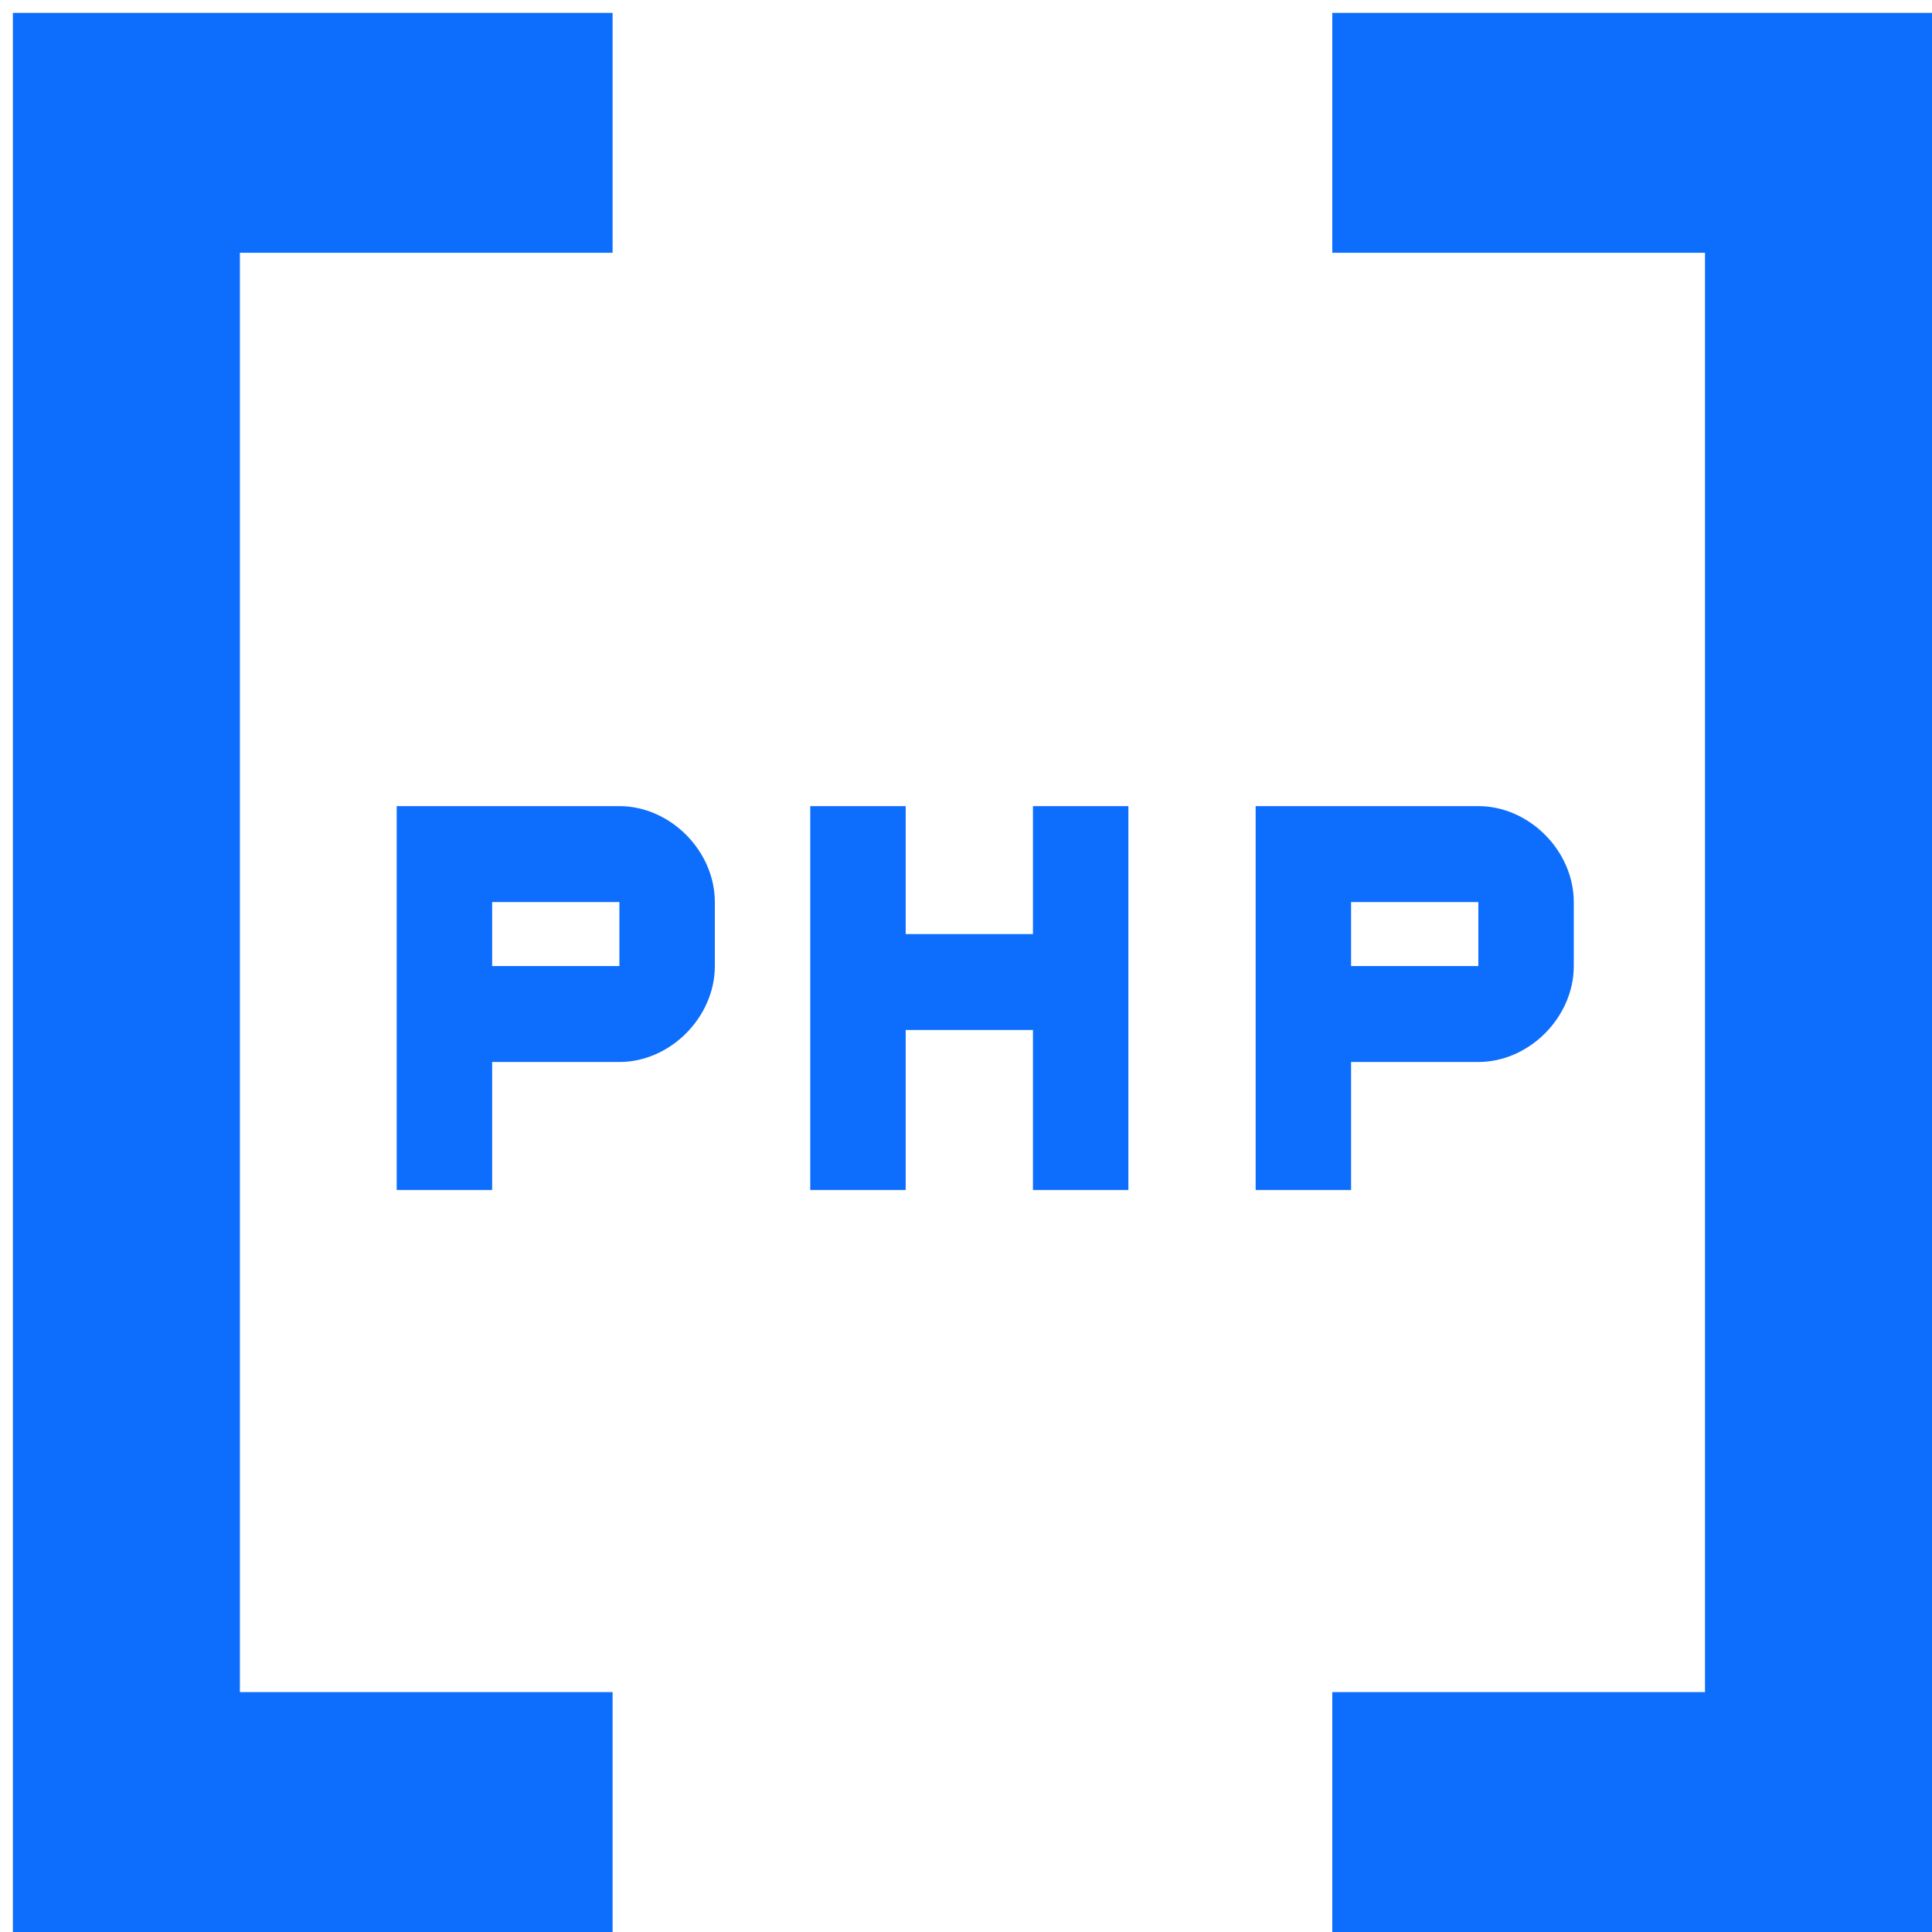 <svg width="150" height="150" xmlns="http://www.w3.org/2000/svg"><g fill="none" fill-rule="evenodd"><path d="M0 0H150V150H0z"/><g transform="translate(1 1)" fill="#0D6EFD" fill-rule="nonzero"><path d="M102.438 0L102.438 18.625 131.375 18.625 131.375 130.375 102.438 130.375 102.438 149 149 149 149 0z"/><path d="M0 149L46.562 149 46.562 130.375 17.625 130.375 17.625 18.625 46.562 18.625 46.562 0 0 0z"/><path d="M79.198 61.587h7.41v29.8h-7.41V78.97h-9.88v12.417h-7.41v-29.8h7.41v9.933h9.88v-9.933zM54.5 69.037v4.966c0 3.974-3.458 7.45-7.41 7.45h-9.88v9.934H29.8v-29.8h17.29c3.951 0 7.41 3.476 7.41 7.45zm-7.41 0h-9.88v4.966h9.88v-4.966zm74.098 0v4.966c0 3.974-3.458 7.45-7.41 7.45h-9.88v9.934h-7.41v-29.8h17.29c3.952 0 7.41 3.476 7.41 7.45zm-7.41 0h-9.88v4.966h9.88v-4.966z"/></g></g></svg>